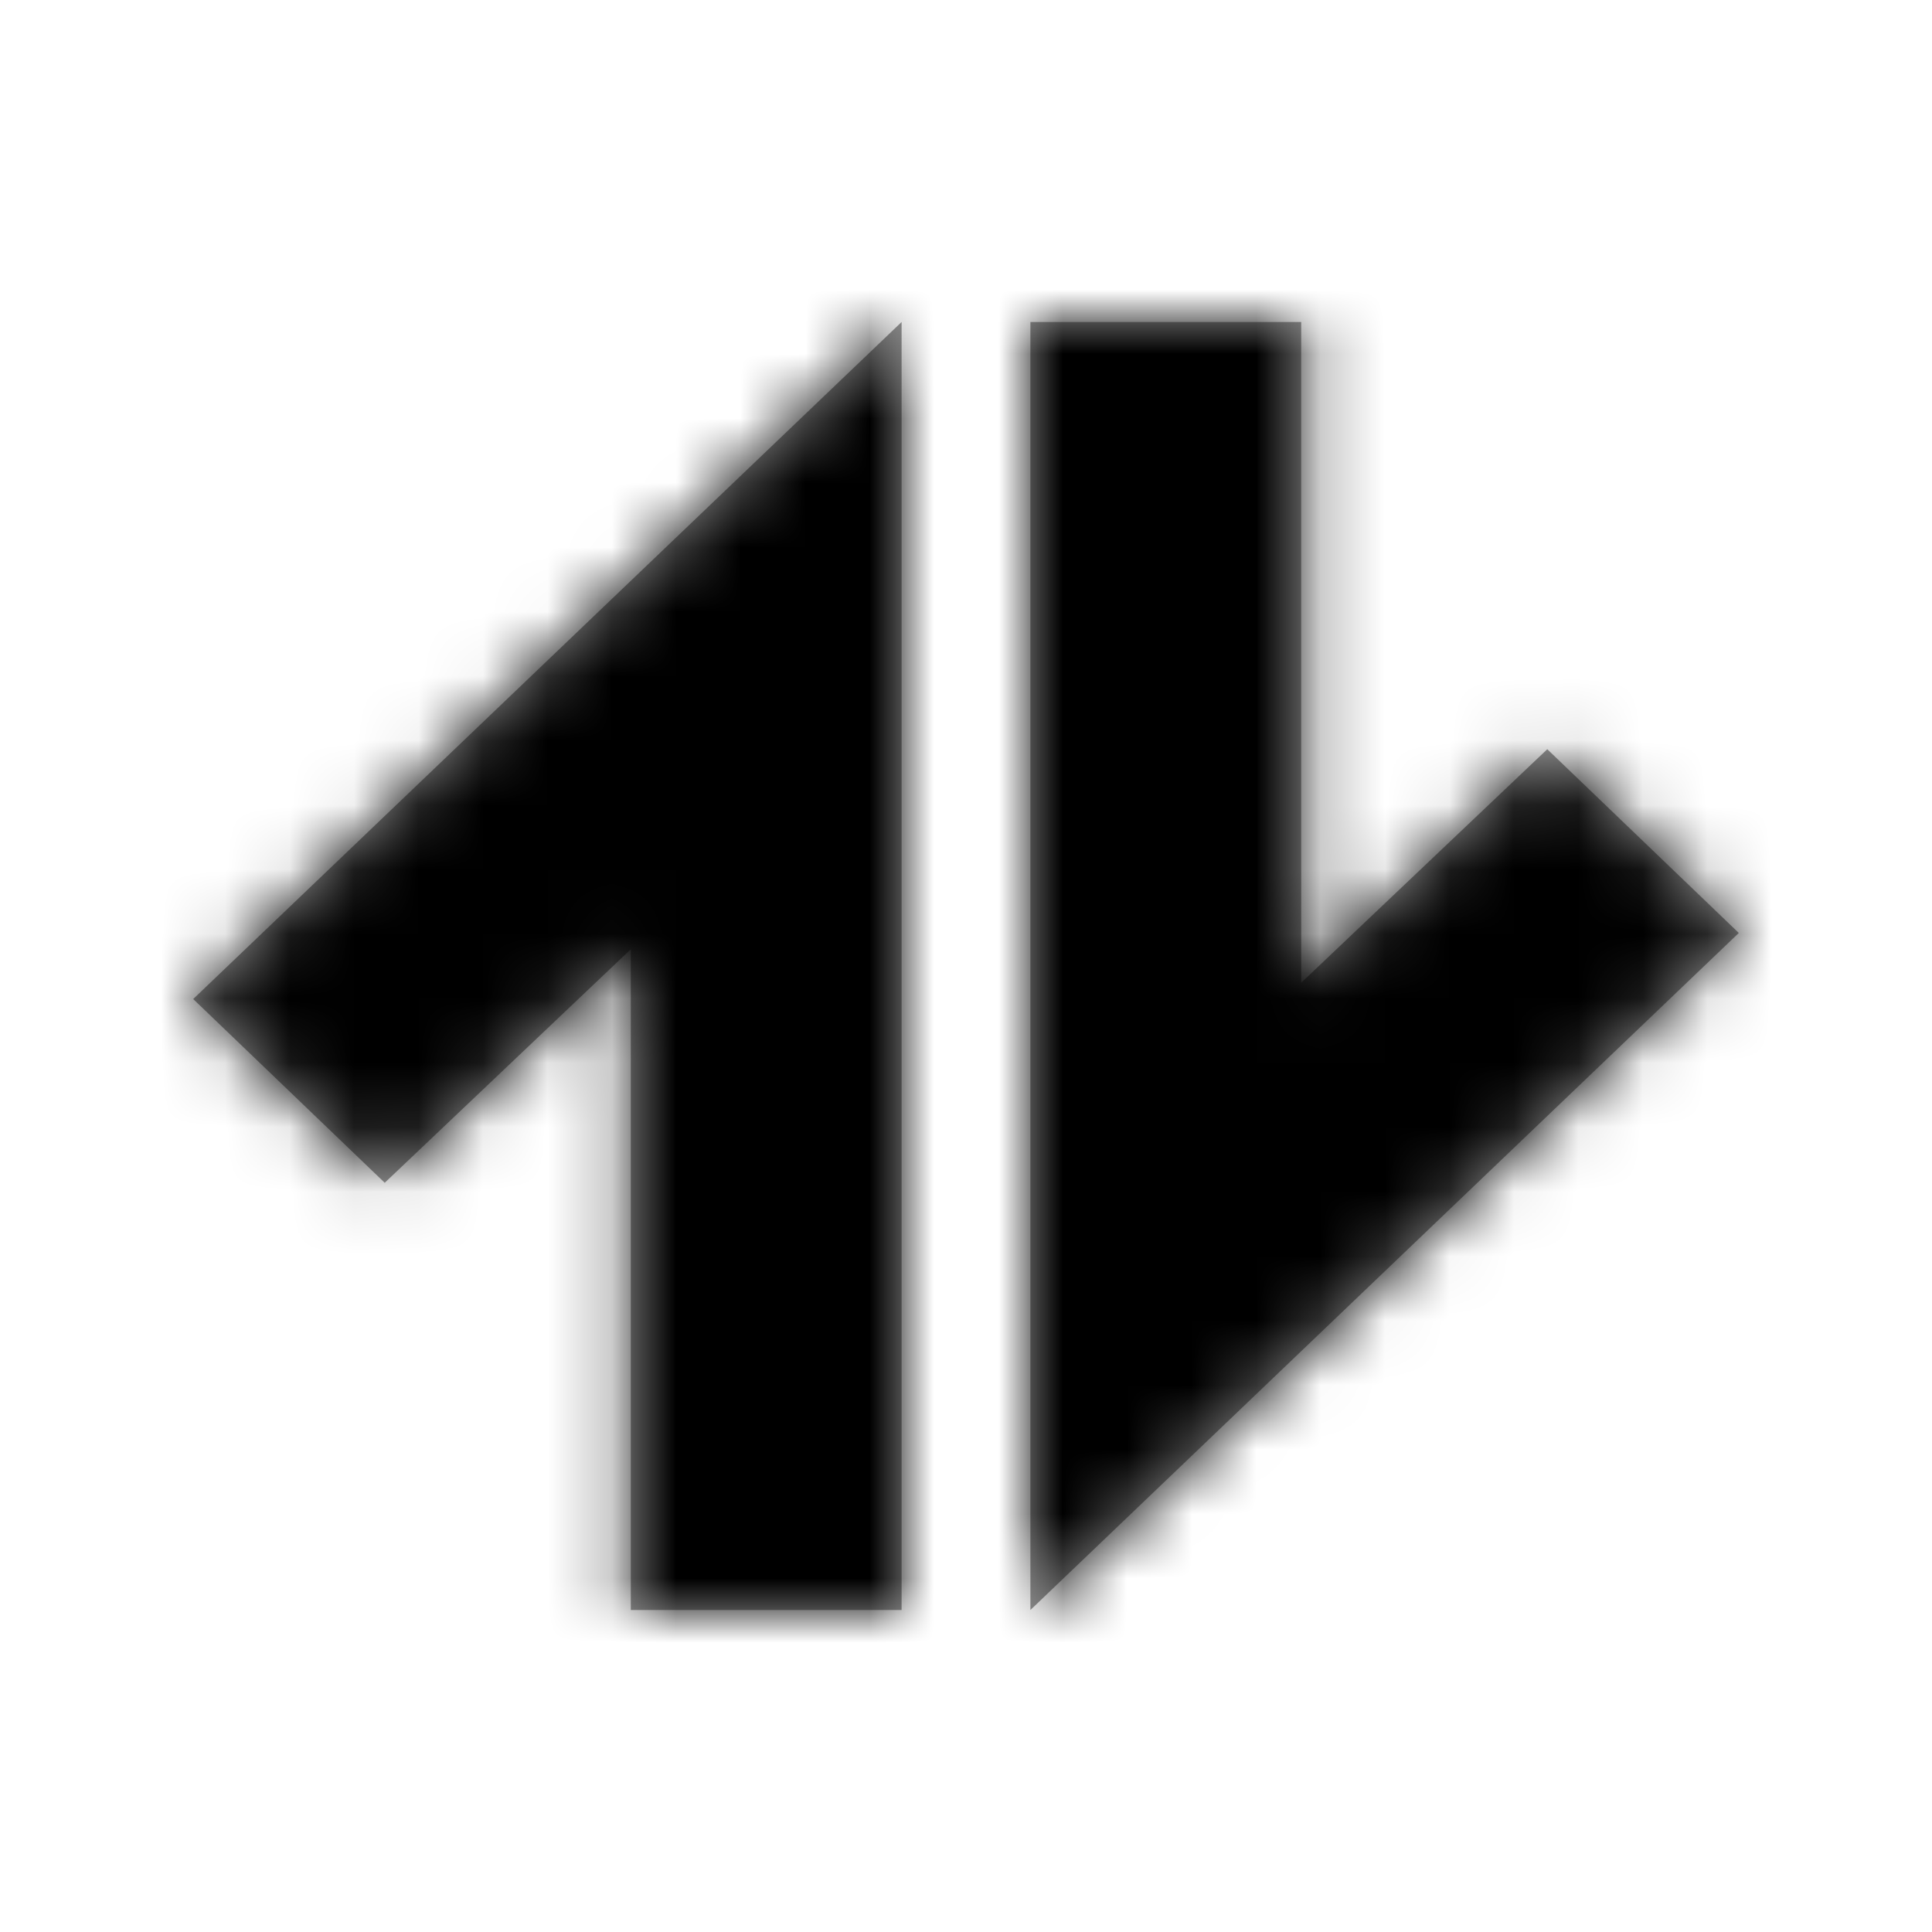 <svg xmlns="http://www.w3.org/2000/svg" xmlns:xlink="http://www.w3.org/1999/xlink" viewBox="0 0 30 30">
    <defs>
        <path id="yojsxwfiua" d="M14 5v20H9.795V14.74l-3.821 3.626L3 15.513 14 5zm6.205 0v10.26l3.821-3.626L27 14.487 16 25V5h4.205z"/>
    </defs>
    <g fill="none" fill-rule="evenodd">
        <g>
            <g>
                <g>
                    <g>
                        <g transform="translate(-1045 -474) translate(120 359) translate(0 100) translate(687) translate(238 15)">
                            <mask id="gpfu8ynq6b" fill="#fff">
                                <use xlink:href="#yojsxwfiua"/>
                            </mask>
                            <use fill="#979797" fill-rule="nonzero" transform="rotate(180 15 15)" xlink:href="#yojsxwfiua"/>
                            <g fill="currentColor" mask="url(#gpfu8ynq6b)">
                                <path d="M0 0H30V30H0z"/>
                            </g>
                        </g>
                    </g>
                </g>
            </g>
        </g>
    </g>
</svg>
